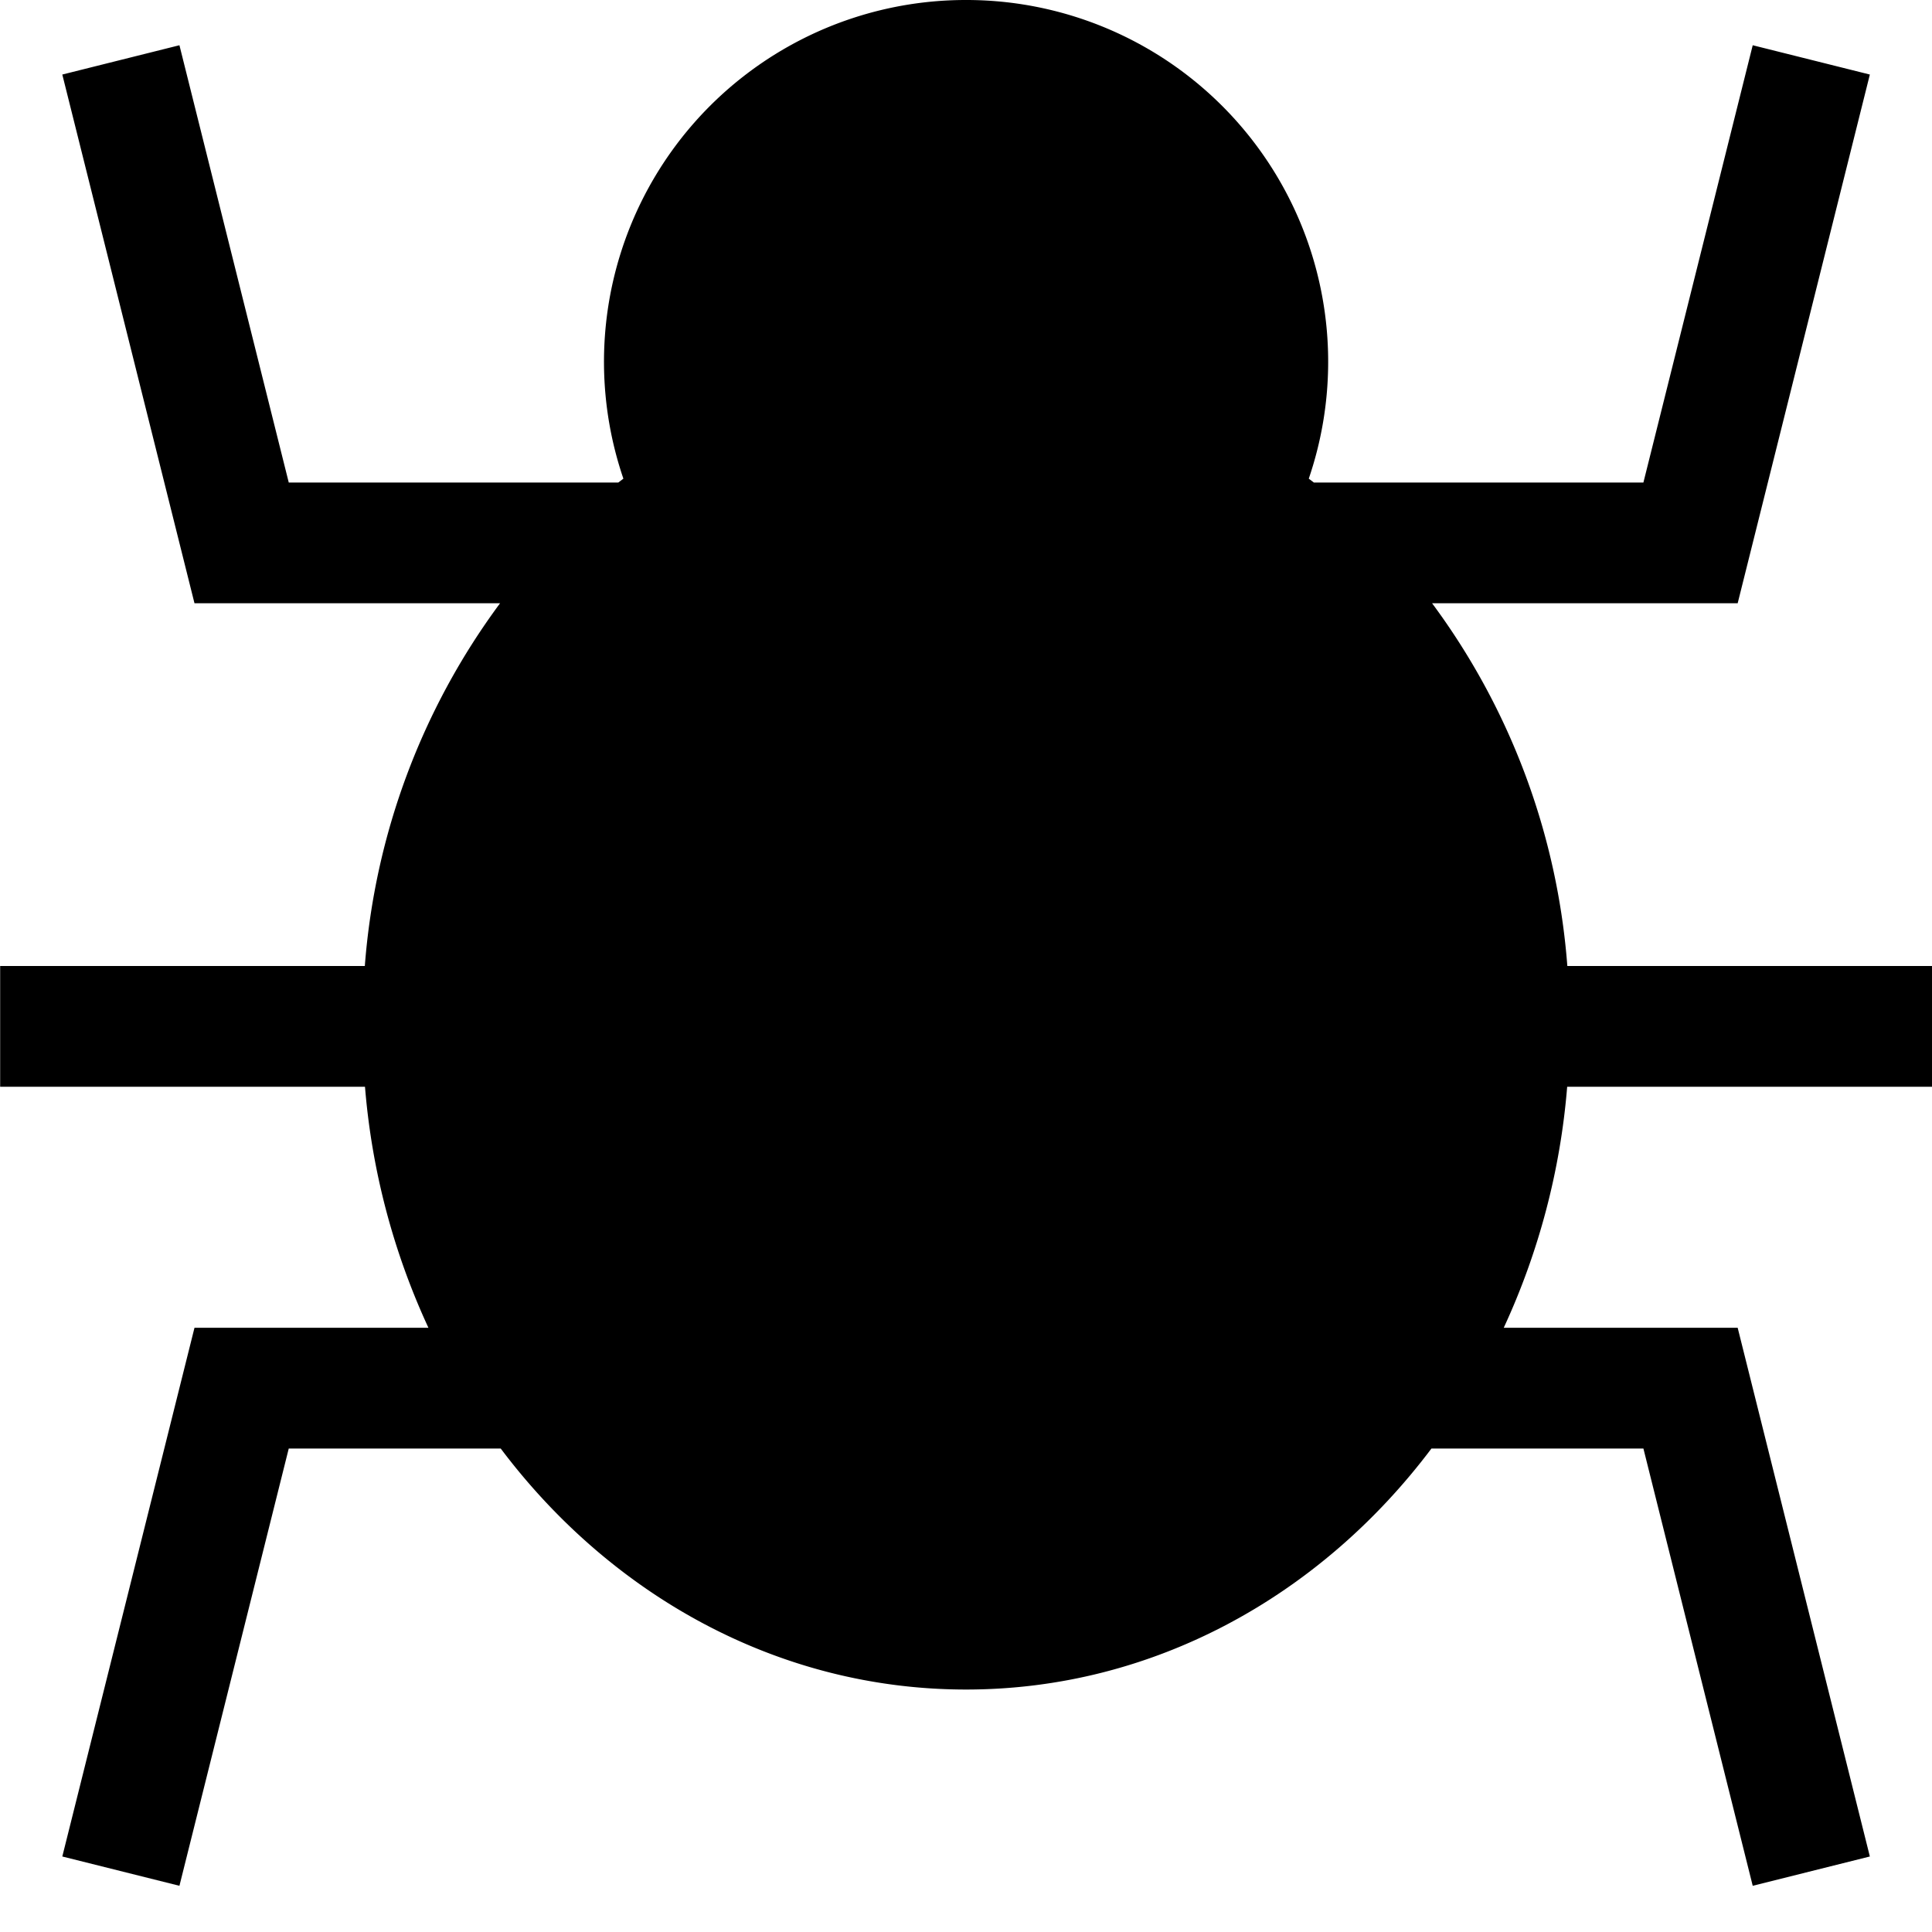 <svg xmlns="http://www.w3.org/2000/svg" width="24" height="24"><path d="M24 13.5V12h-4.53a8.665 8.665 0 0 0-1.68-4.506h3.796L23.228.926 21.773.562l-1.358 5.432h-4.094l-.063-.048A4.494 4.494 0 0 0 12.001 0a4.494 4.494 0 0 0-4.257 5.946l-.063.048H3.587L2.229.562.774.926l1.642 6.568h3.796A8.67 8.67 0 0 0 4.532 12H.002v1.5h4.532a8.816 8.816 0 0 0 .788 2.994H2.416L.774 23.062l1.455.364 1.358-5.432H6.22c1.376 1.829 3.455 2.994 5.781 2.994s4.405-1.165 5.781-2.994h2.633l1.358 5.432 1.455-.364-1.642-6.568H18.68a8.822 8.822 0 0 0 .788-2.994H24z"/></svg>